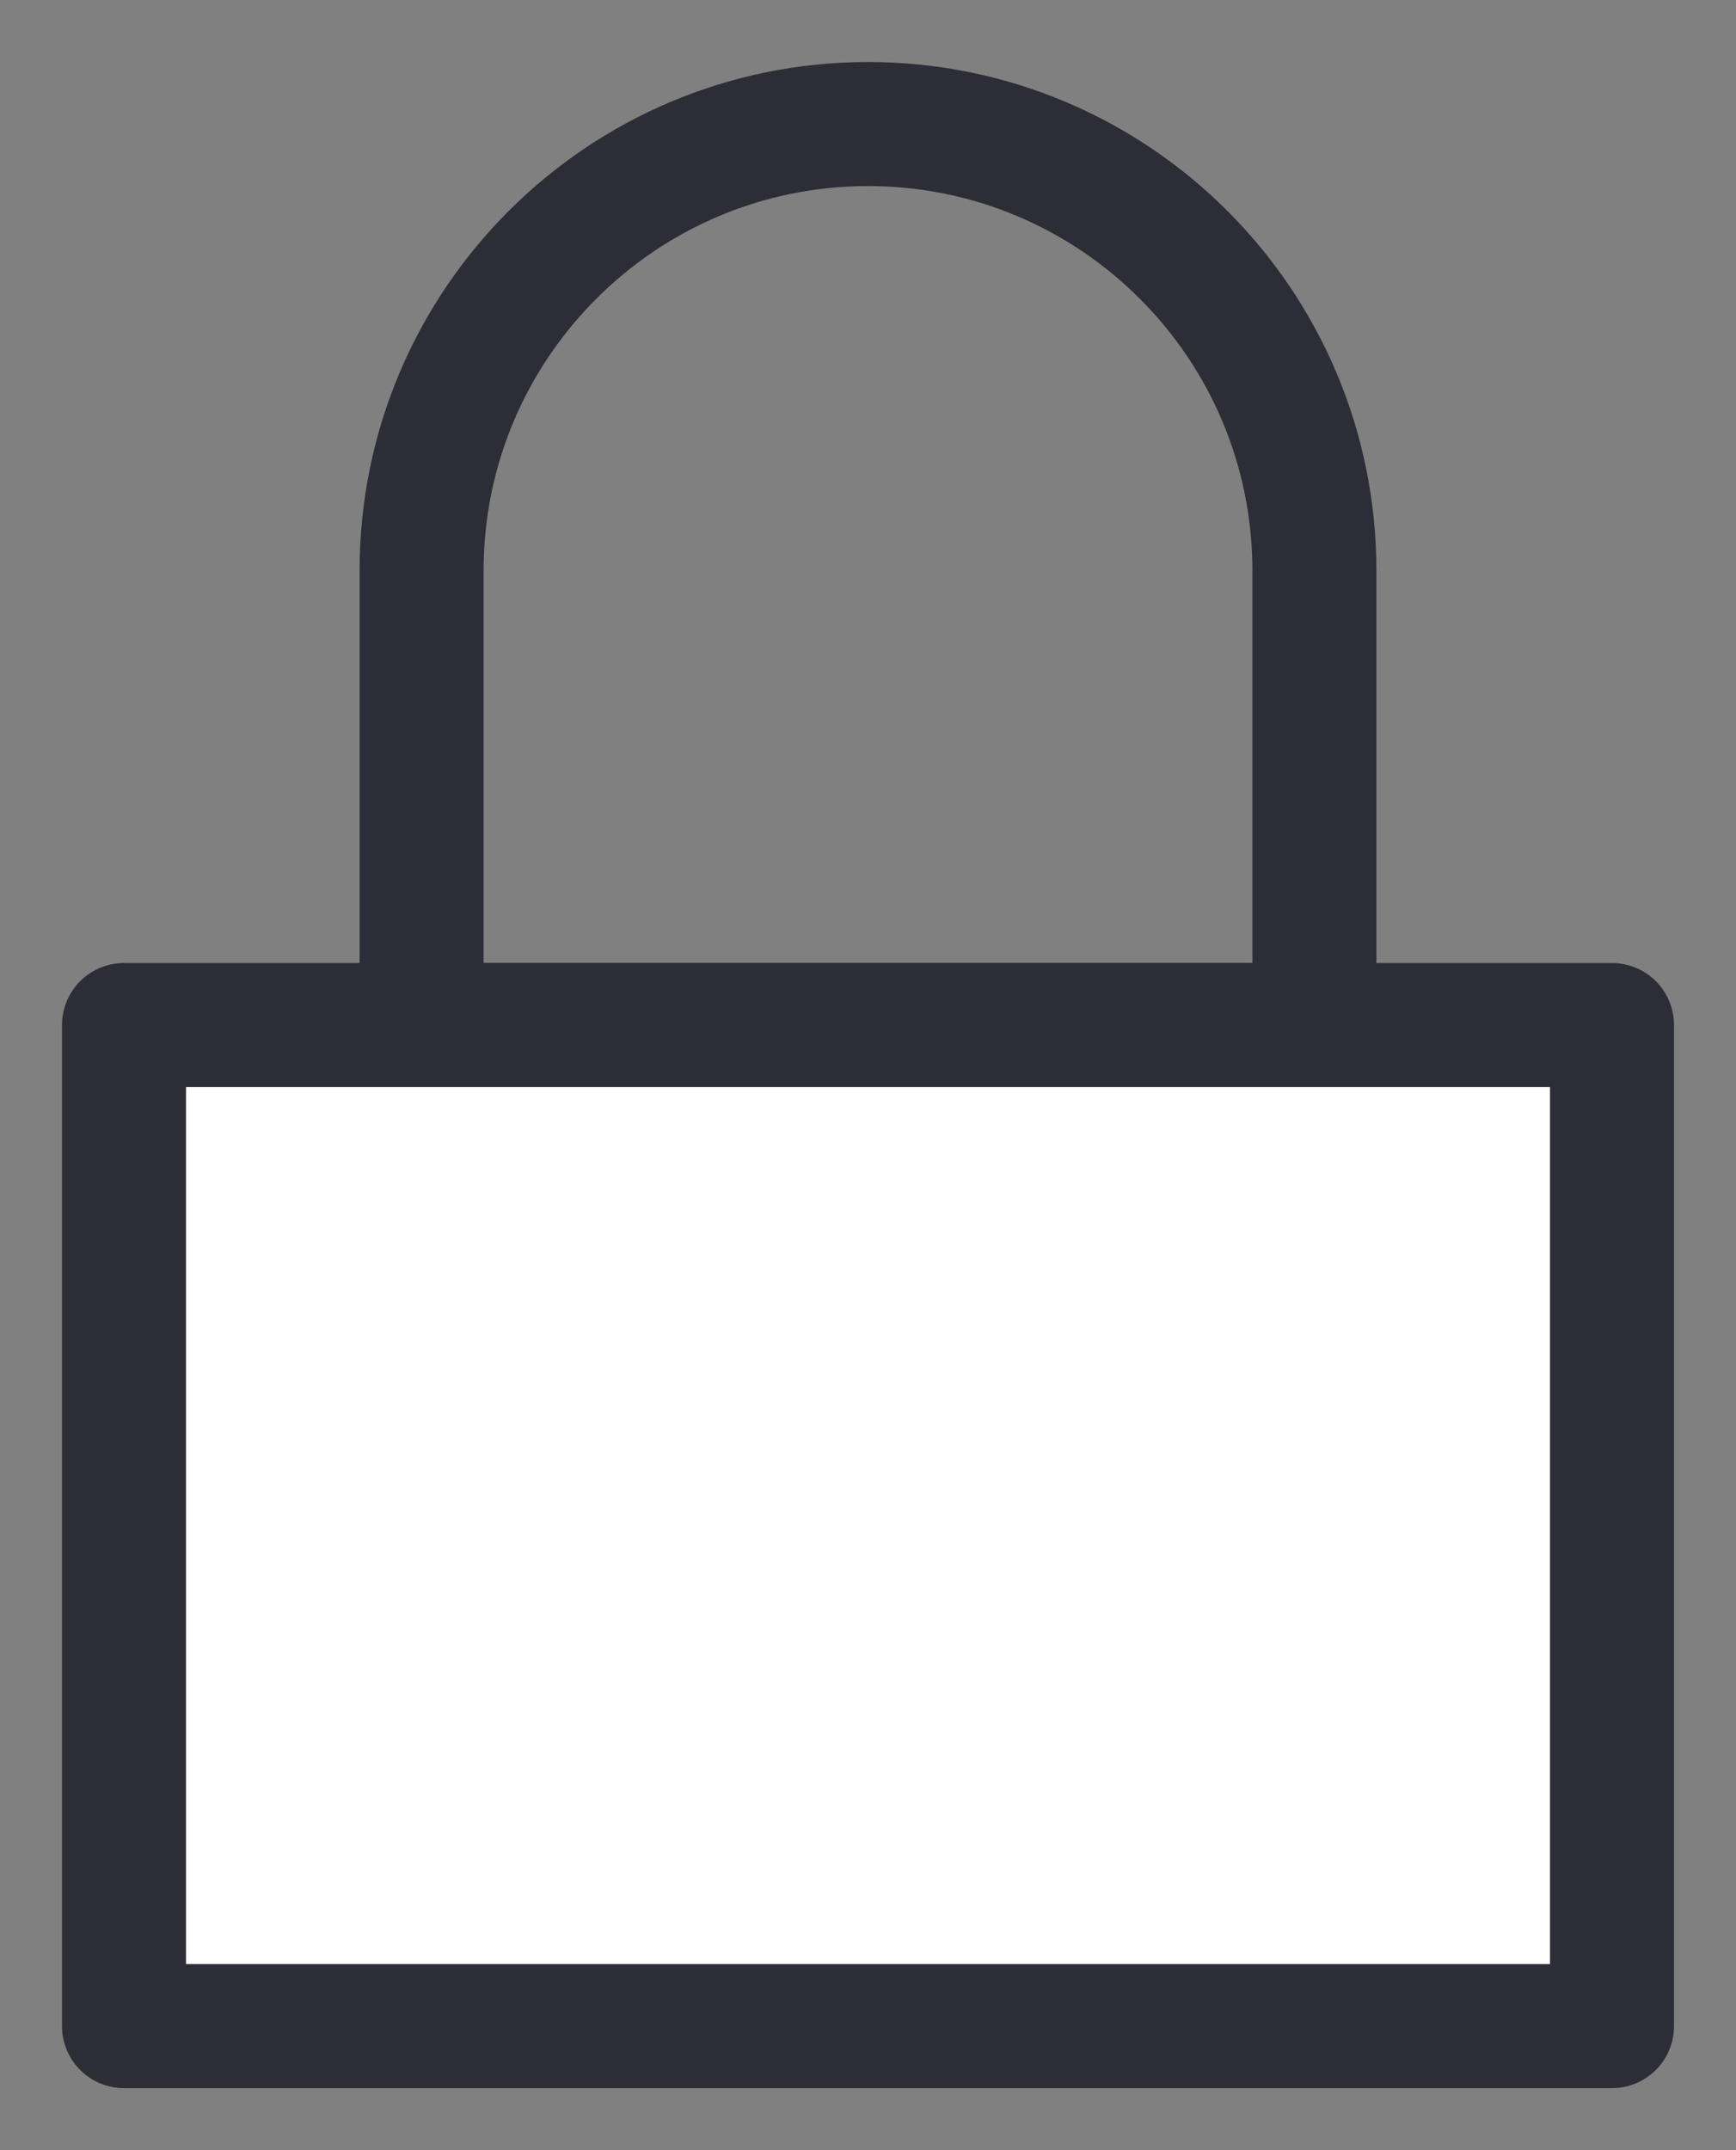 <?xml version="1.0" encoding="UTF-8"?>
<svg width="21px" height="26px" viewBox="0 0 21 26" version="1.1" xmlns="http://www.w3.org/2000/svg" xmlns:xlink="http://www.w3.org/1999/xlink">
    <rect x="0" y="0" width="21" height="26" fill="#808080" stroke="none"/>
    <!-- Generator: Sketch 45.2 (43514) - http://www.bohemiancoding.com/sketch -->
    <title>password</title>
    <desc>Created with Sketch.</desc>
    <defs></defs>
    <g id="Widget-InfoView" stroke="none" stroke-width="1" fill="none" fill-rule="evenodd" stroke-linecap="round" stroke-linejoin="round">
        <g id="Login-Copy-3" transform="translate(-37, -165)" stroke="#2D2D37" stroke-width="1.5">
            <g id="Eingabefeld-01" transform="translate(25.5, 162.5)">
                <g id="password" transform="translate(13, 4)">
                    <path d="M3.6,5.399 C3.6,2.417 6.024,0 9,0 L9,0 C11.982,0 14.4,2.418 14.4,5.399 L14.4,10.895 L3.6,10.895 L3.6,5.399 Z" id="Rectangle-2357"></path>
                    <rect id="Rectangle-2358" fill="#FFFFFF" x="0" y="10.895" width="18" height="12.105"></rect>
                </g>
            </g>
        </g>
    </g>
</svg>